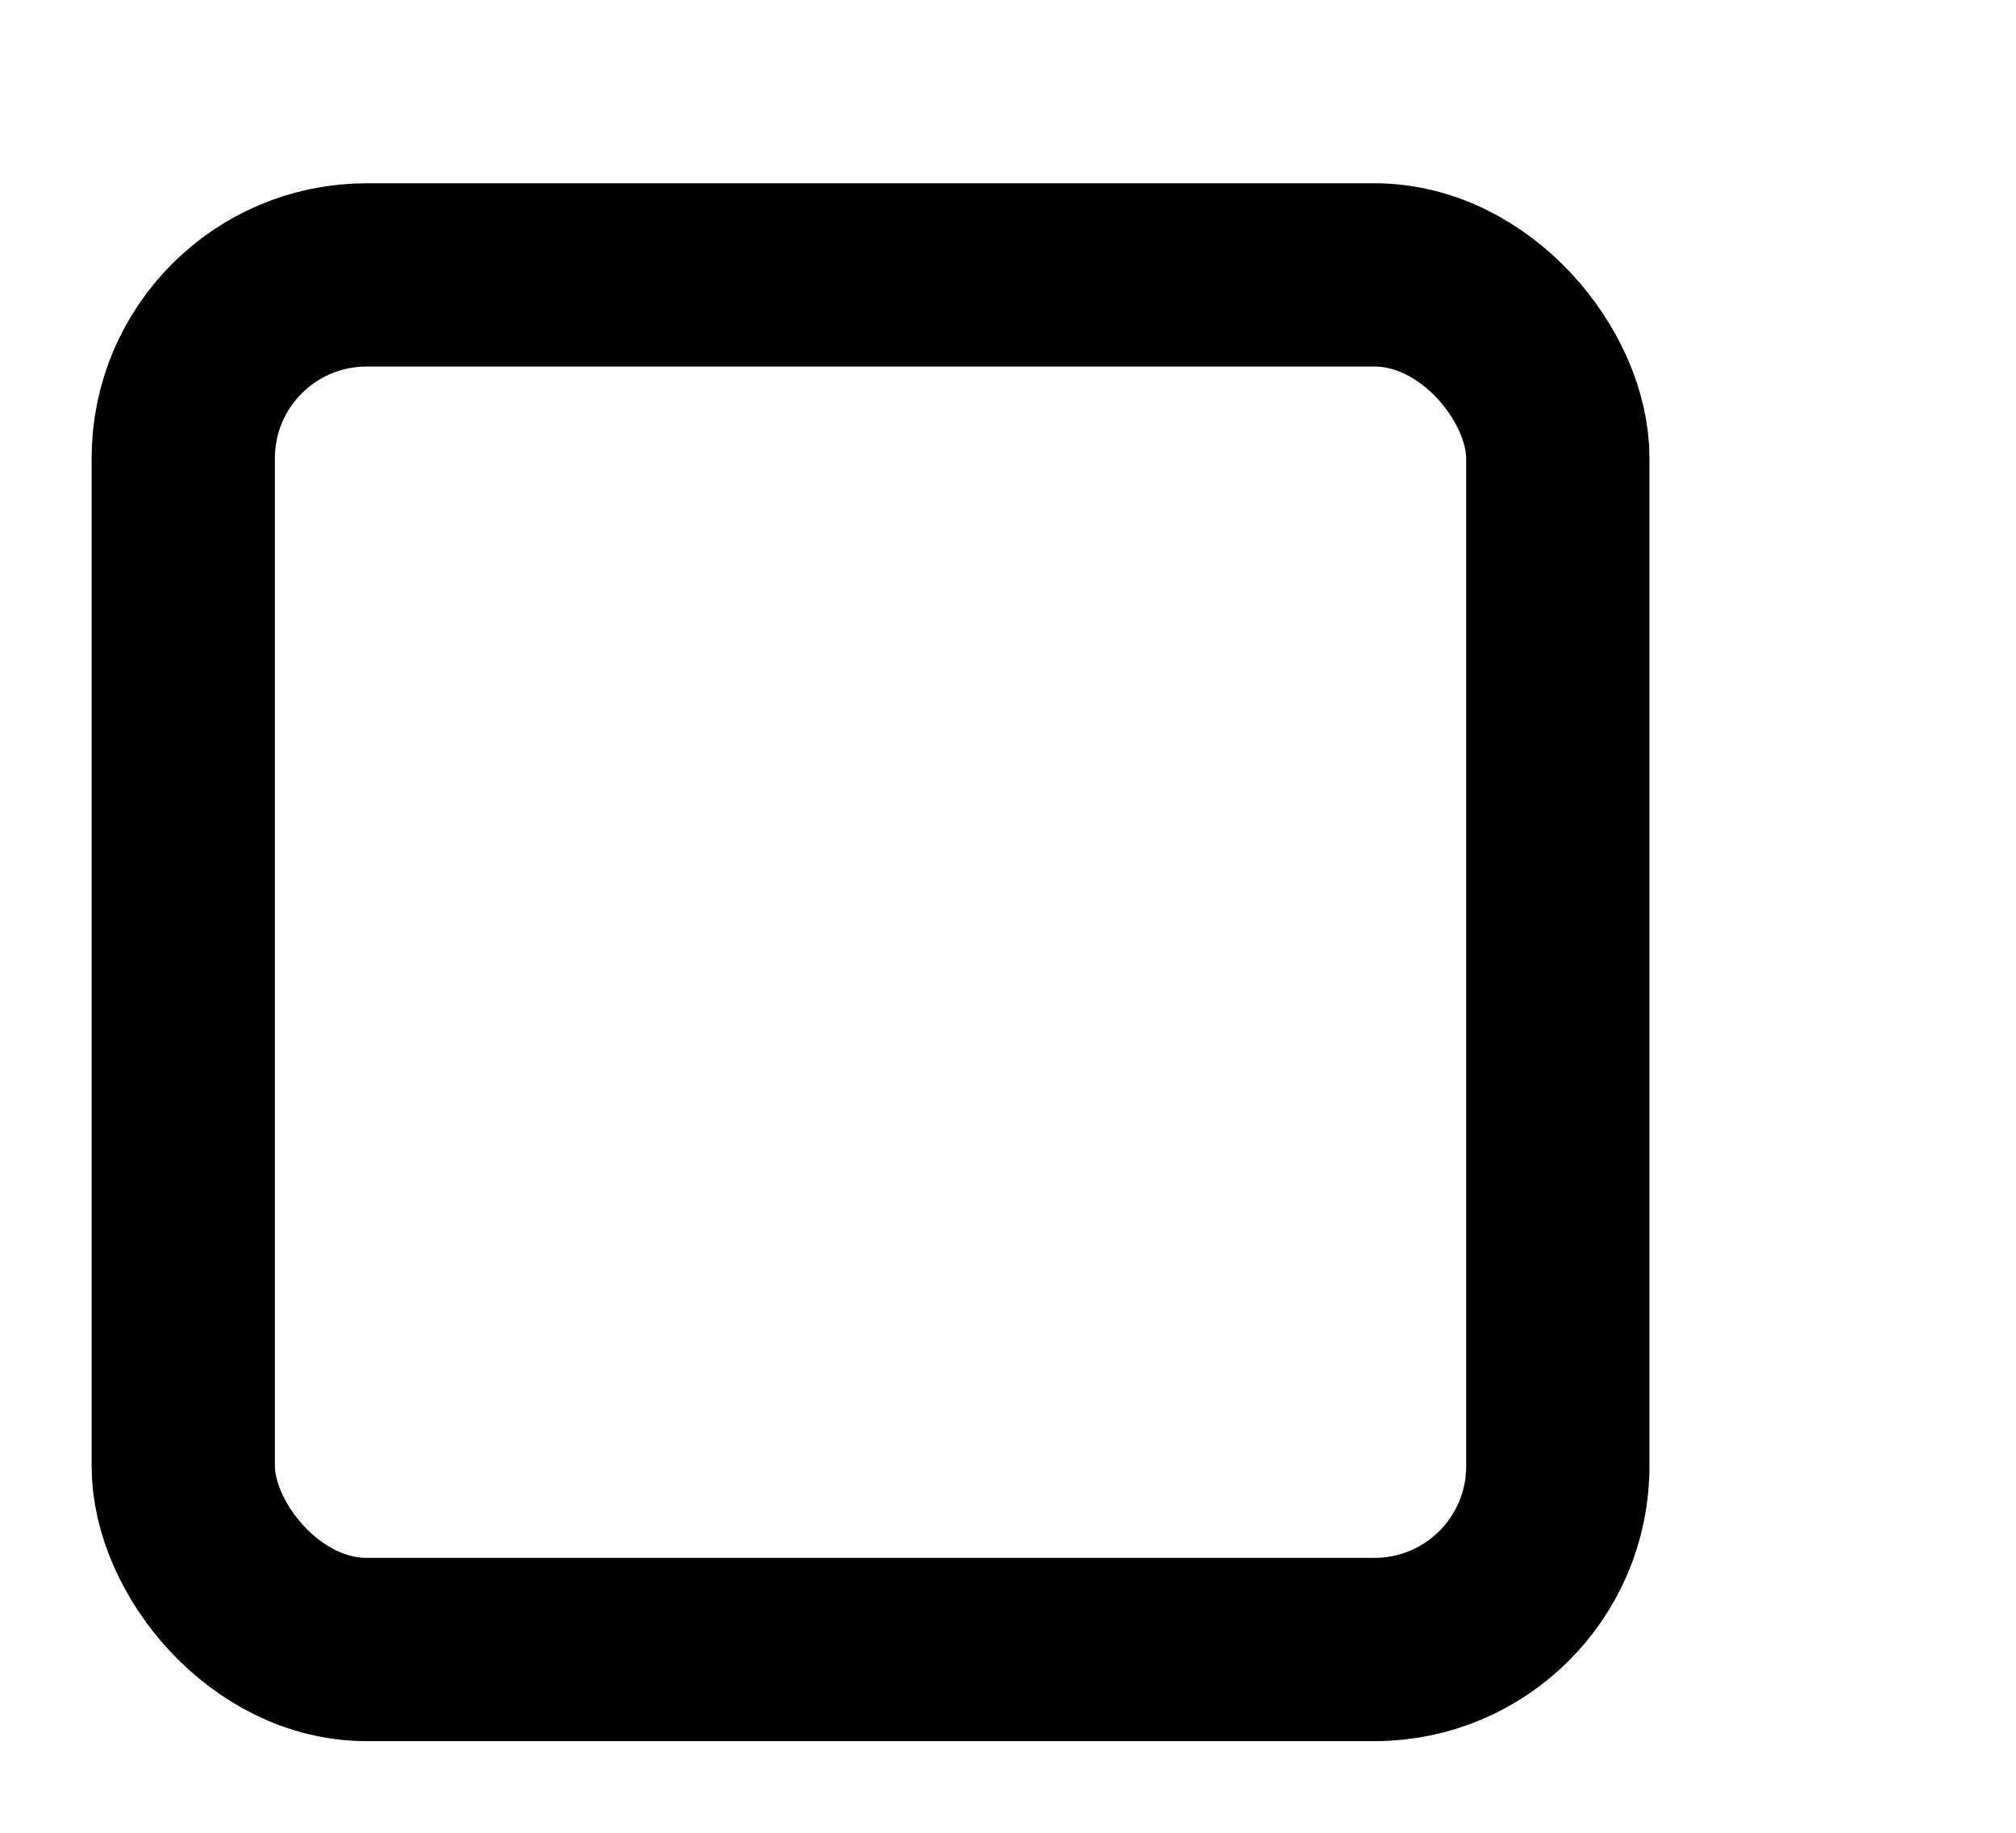 <svg width="22" height="20" xmlns="http://www.w3.org/2000/svg">
 <!-- Created with Method Draw - http://github.com/duopixel/Method-Draw/ -->
 <defs>
  <filter id="svg_1_blur">
   <feGaussianBlur stdDeviation="0" in="SourceGraphic"/>
  </filter>
 </defs>
 <g>
  <title>background</title>
  <rect fill="#ffffff" id="canvas_background" height="22" width="24" y="-1" x="-1"/>
  <g display="none" overflow="visible" y="0" x="0" height="100%" width="100%" id="canvasGrid">
   <rect fill="url(#gridpattern)" stroke-width="0" height="70" width="30"/>
  </g>
 </g>
 <g>
  <title>Layer 1</title>
  <rect stroke="#000" rx="2" filter="url(#svg_1_blur)" id="svg_1" height="15" width="15" y="3" x="2" stroke-width="2" fill="#fff"/>
 </g>
</svg>
